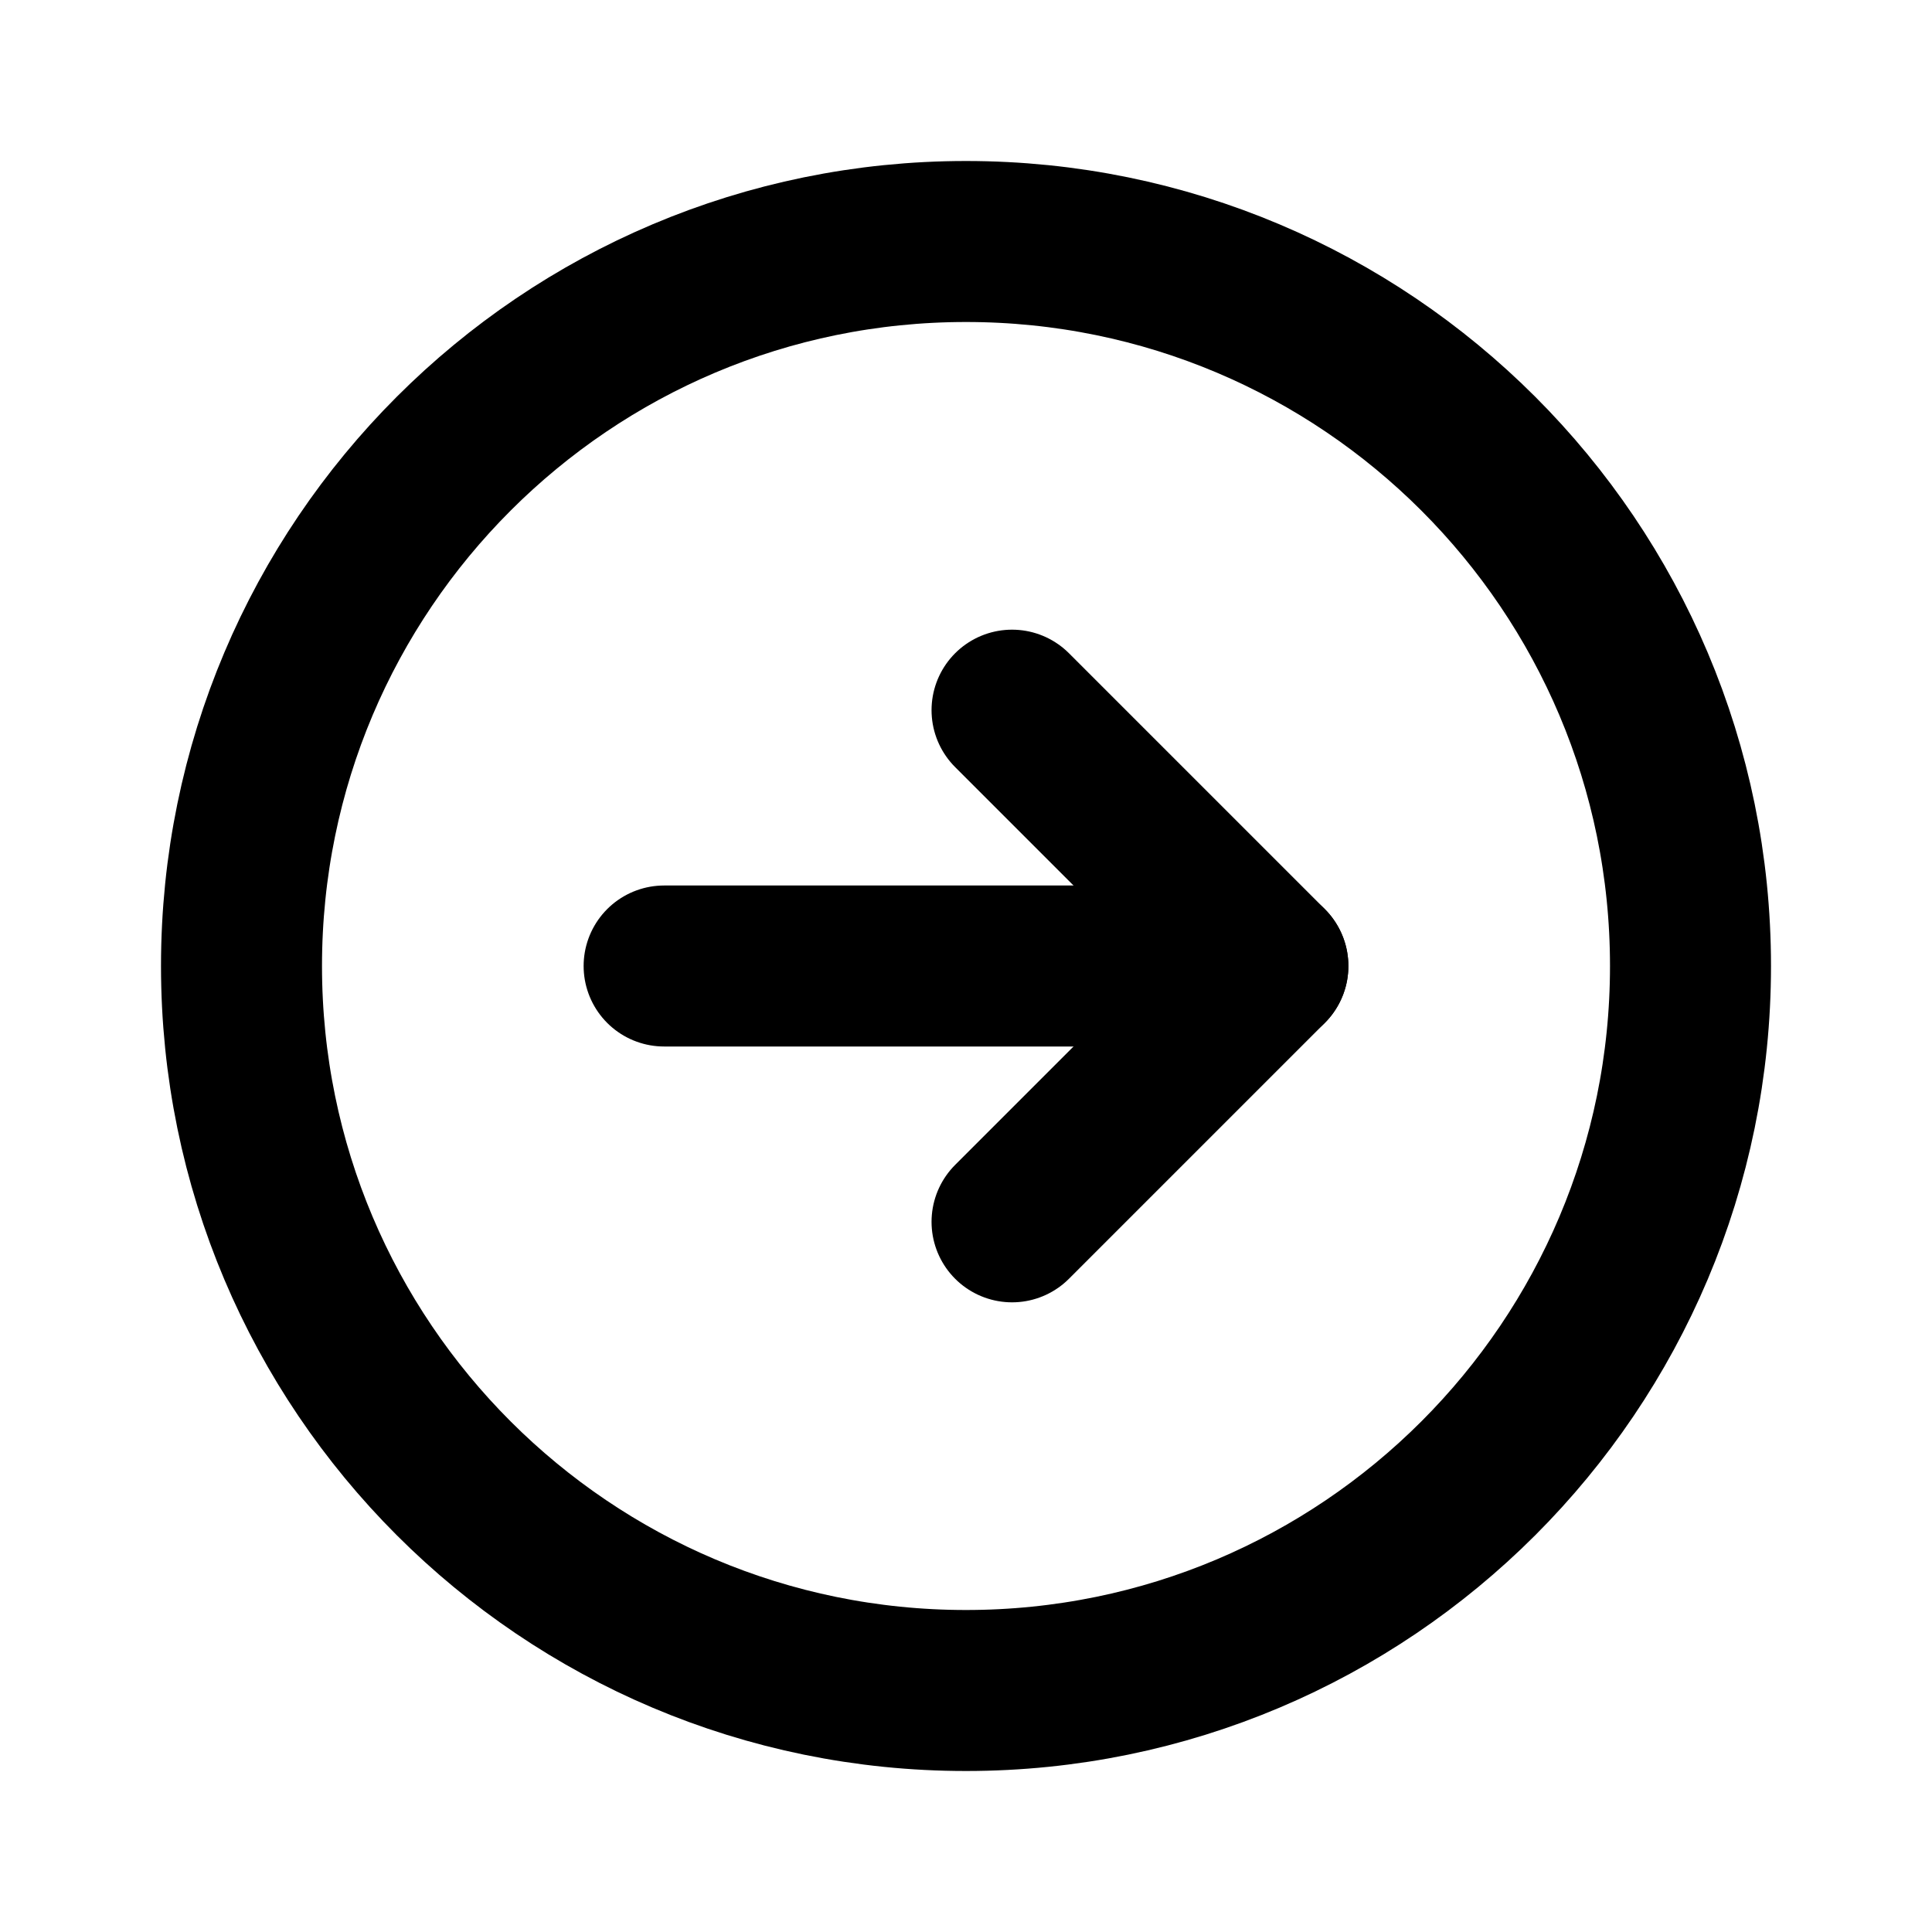 <svg width="24" height="24" viewBox="0 0 24 24" fill="none" xmlns="http://www.w3.org/2000/svg">
<path d="M12 21C16.971 21 21 16.971 21 12C21 7.029 16.971 3 12 3C7.029 3 3 7.029 3 12C3 16.971 7.029 21 12 21Z" stroke="black" stroke-width="2" stroke-miterlimit="10"/>
<path d="M12.572 15.178L15.75 12L12.572 8.822" stroke="black" stroke-width="2" stroke-linecap="round" stroke-linejoin="round"/>
<path d="M8.25 12H15.75" stroke="black" stroke-width="2" stroke-linecap="round" stroke-linejoin="round"/>
</svg>
